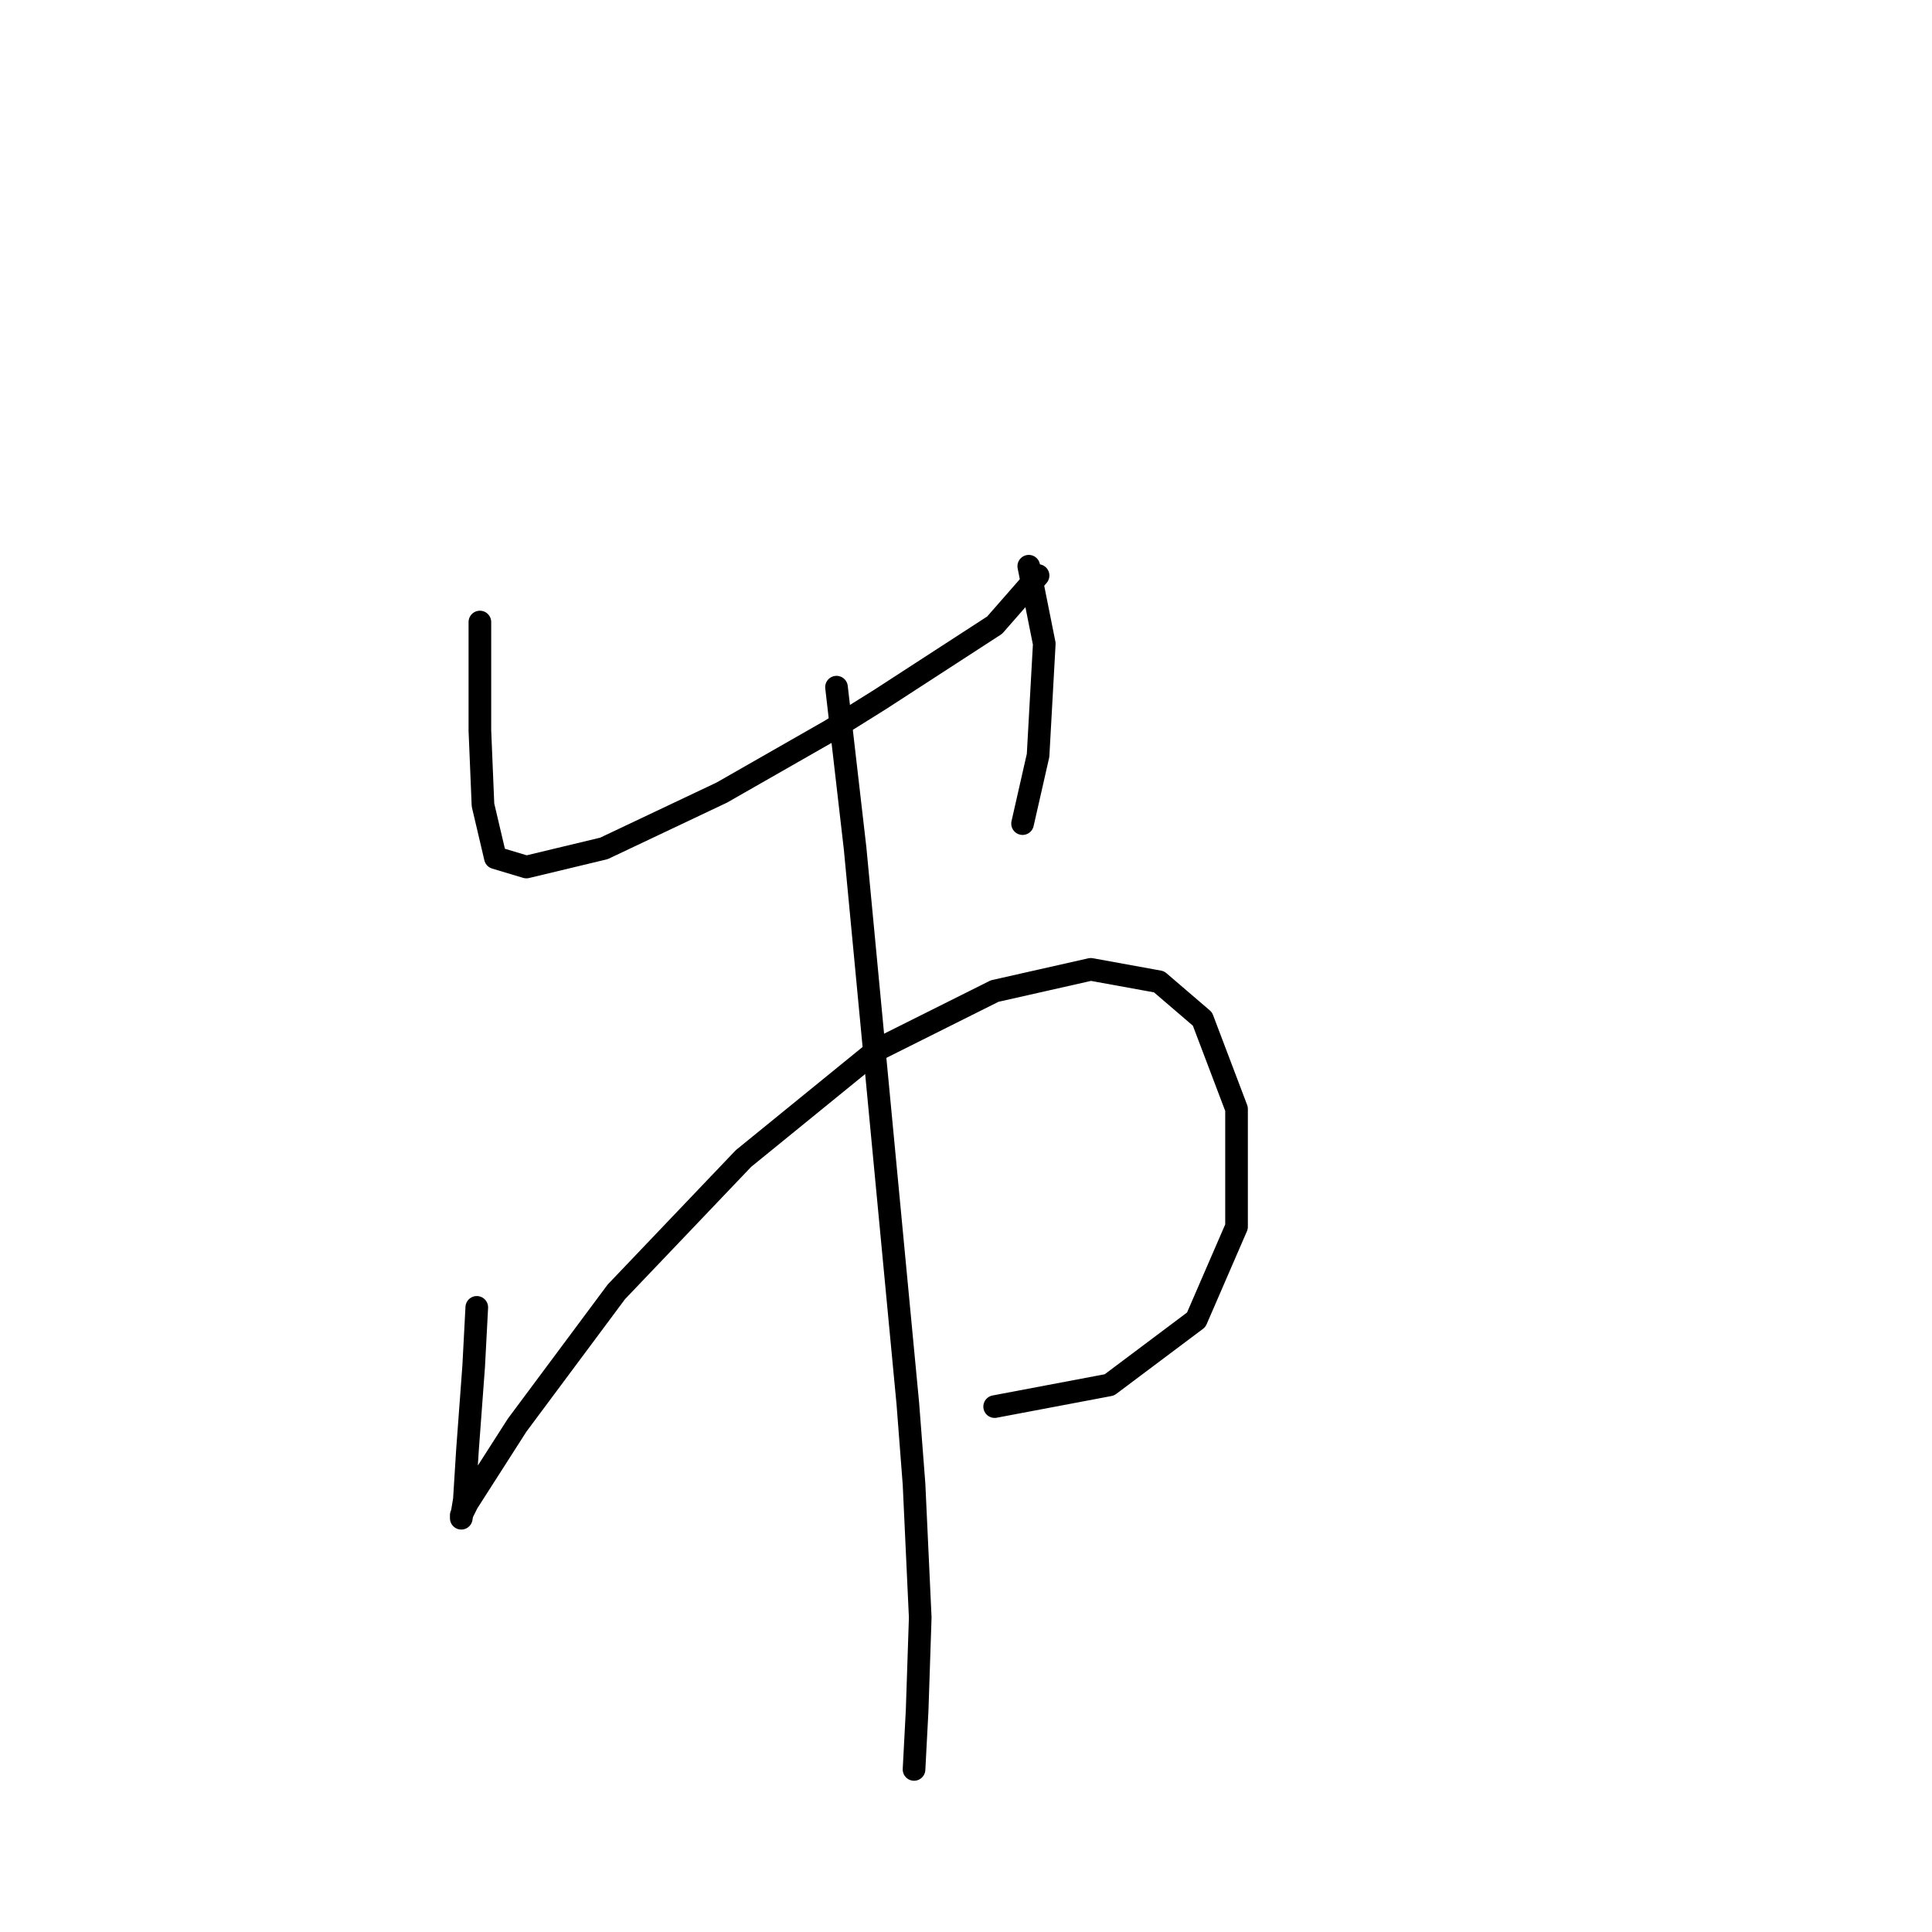 <?xml version="1.0" standalone="no"?>
    <svg width="256" height="256" xmlns="http://www.w3.org/2000/svg" version="1.1">
    <polyline stroke="black" stroke-width="3" stroke-linecap="round" fill="transparent" stroke-linejoin="round" points="63.587 82.423 63.587 90.23 63.587 96.805 63.998 106.667 65.641 113.652 69.75 114.885 80.023 112.419 95.637 105.023 110.019 96.805 116.594 92.696 131.797 82.834 137.55 76.26 137.55 76.26 " />
        <polyline stroke="black" stroke-width="3" stroke-linecap="round" fill="transparent" stroke-linejoin="round" points="136.317 75.027 138.372 85.3 137.55 100.092 135.495 109.132 135.495 109.132 " />
        <polyline stroke="black" stroke-width="3" stroke-linecap="round" fill="transparent" stroke-linejoin="round" points="63.176 173.233 62.765 181.041 61.943 192.135 61.532 198.71 61.121 201.175 61.121 200.764 61.943 199.121 68.518 188.848 81.667 171.179 98.514 153.51 116.183 139.128 131.797 131.321 144.535 128.445 153.575 130.088 159.328 135.019 163.848 146.935 163.848 162.55 158.506 174.877 147.001 183.506 131.797 186.382 131.797 186.382 " />
        <polyline stroke="black" stroke-width="3" stroke-linecap="round" fill="transparent" stroke-linejoin="round" points="110.841 91.052 113.306 112.419 120.292 185.972 121.114 196.655 121.935 214.324 121.525 226.651 121.114 234.458 121.114 234.458 " />
        </svg>
